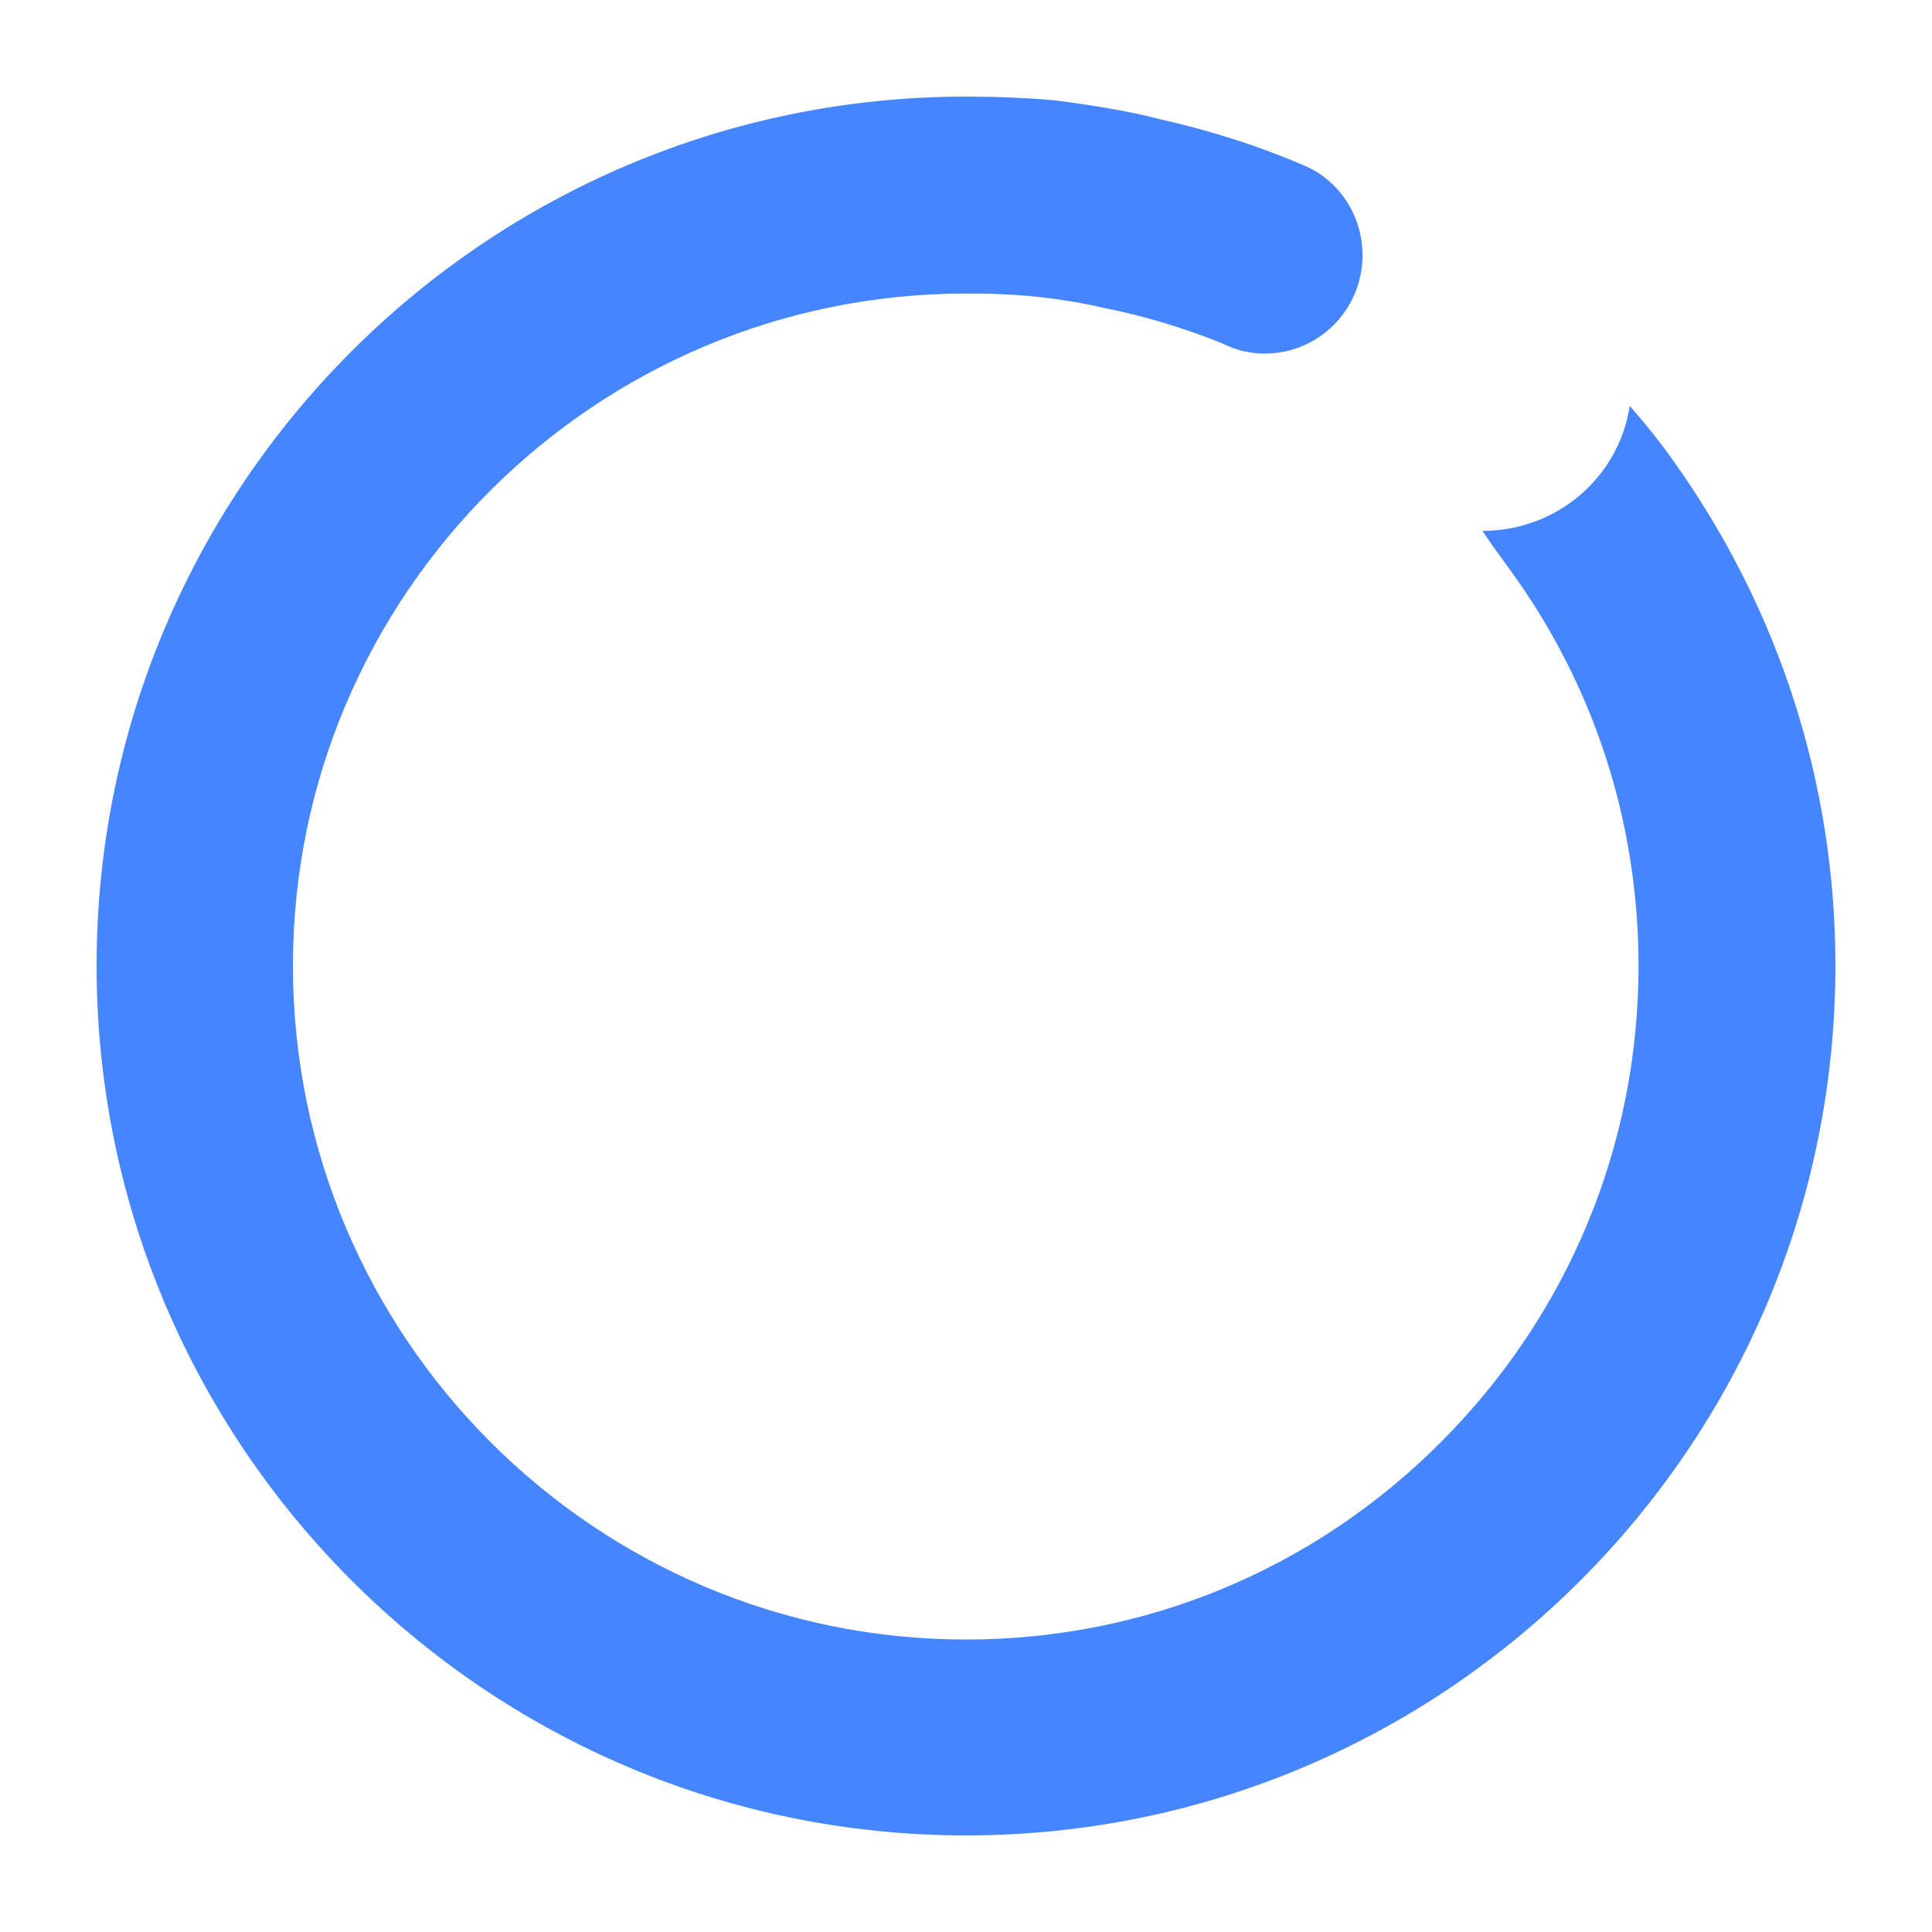 <?xml version="1.0" encoding="UTF-8"?>
<svg viewBox="0 0 100 100" version="1.1" xmlns="http://www.w3.org/2000/svg">
    <g stroke="none" stroke-width="1" fill="none" fill-rule="evenodd">
        <path d="M76.737,27.478 C77.186,28.184 77.669,28.806 78.09,29.399 C82.464,35.358 84.81,42.502 84.81,49.986 C84.81,59.305 81.167,68.031 74.615,74.611 C68.041,81.219 59.288,84.862 50.002,84.862 C30.803,84.862 15.162,69.217 15.162,49.986 C15.162,30.783 30.803,15.194 50.002,15.194 L50.705,15.194 C52.934,15.222 55.055,15.449 57.228,15.957 C59.204,16.352 61.208,16.945 63.241,17.764 C63.976,18.131 64.678,18.3 65.47,18.3 C68.266,18.3 70.523,16.013 70.523,13.218 C70.523,11.156 69.31,9.292 67.418,8.53 C65.105,7.541 62.618,6.751 60.108,6.186 C58.581,5.79 56.83,5.48 54.629,5.198 C53.051,5.056 51.468,5 50.002,5 C25.183,5 5,25.163 5,49.986 C5,74.809 25.183,95 50.002,95 C74.817,95 95,74.809 95,49.986 C95,40.61 92.12,31.63 86.702,23.977 C85.967,22.932 85.175,21.944 84.356,21.012 C83.794,24.711 80.577,27.478 76.737,27.478 Z" id="Fill-31" fill="#4585FF" />
    </g>
</svg>
